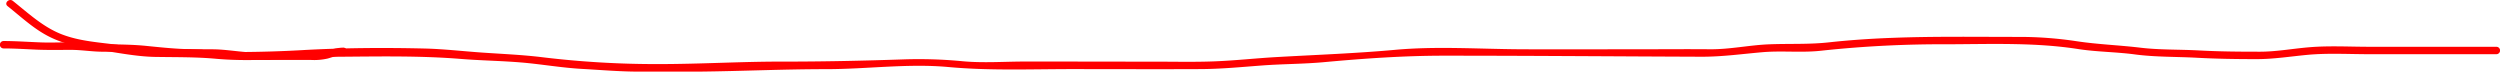 <svg xmlns="http://www.w3.org/2000/svg" viewBox="0 0 1010.56 28.94"><defs><style>.cls-1{fill:#f00;}</style></defs><g id="Calque_2" data-name="Calque 2"><g id="everything"><path class="cls-1" d="M3.05,2.47c5.21,4.15,10.25,8.88,16.16,12S31.76,19.09,38.49,20c7.92,1.05,16,2.83,24,3,8.35.15,16.49,0,24.84.76,16.54,1.49,33.36-.69,49.93-.82s32.71-.44,49.16.89c8.1.65,16.26.75,24.36,1.43s16.26,2.14,24.45,2.59c7.74.43,15.3,1.1,23.06,1.1,8,0,16.08.08,24.12,0,17.23-.18,34.42-1,51.66-1,16.26,0,33.05-2.35,49.25-.86,17,1.57,34.12.81,51.14.84,16.74,0,33.47.08,50.2,0,8.6,0,17.14-.84,25.71-1.48,8.28-.61,16.6-.57,24.86-1.33,16.11-1.48,32.42-2.62,48.61-2.61,34.69,0,69.41.29,104.1.42,8.37,0,16.19-1.11,24.48-1.83,8-.69,16,.3,24-.63a456.42,456.42,0,0,1,51.09-2.57c17.68-.07,35.51-.79,53,2C848,21,855.5,21,863,22c8.28,1.1,16.58.89,24.91,1.34,8.1.44,16.17.56,24.28.56,7,0,13.56-1.08,20.55-1.73,8.3-.77,16.81-.26,25.15-.26h51.2a1.5,1.5,0,0,0,0-3h-51.2c-8.06,0-16.26-.48-24.29.18-6.92.56-13.63,1.86-20.54,1.81-8.08,0-16.1-.07-24.17-.51s-16.08-.17-24-1.15c-8.5-1-17-1.3-25.43-2.57a154.23,154.23,0,0,0-23.31-1.75c-17.09,0-34.19-.27-51.27.38-8.52.32-17,.88-25.51,1.81-8.13.9-16,.48-24.18.8s-16,2.1-24.25,2c-8.66-.08-17.32,0-26,0-17,0-33.95.1-50.93,0-16.67-.12-33.53-1.28-50.17.24-15.77,1.43-31.68,2-47.51,2.9-8.57.47-17.11,1.44-25.69,1.76-8.21.31-16.44.1-24.65.11-17.17,0-34.34-.06-51.51-.05-8.38,0-17.05.66-25.4-.12A185,185,0,0,0,365.4,24c-16.45.56-32.82.92-49.29.9s-33,1-49.48,1a382.75,382.75,0,0,1-47.36-2.76c-8.16-1-16.33-1.33-24.53-1.9-7.73-.54-15.46-1.45-23.22-1.63-16.46-.39-33.22-.27-49.67.67-8,.46-16,.68-24.08.75-8.28.06-16.43-1.24-24.71-1.19a171.5,171.5,0,0,1-25-1.64c-7.7-1.07-15.65-1.46-23-4.29C17.48,11,11.46,5.35,5.18.35c-1.5-1.19-3.64.92-2.13,2.12Z"/><path class="cls-1" d="M138.78,19.25a18.21,18.21,0,0,0-5.51,1,18,18,0,0,1-5.68,1c-4.63,0-9.26,0-13.89,0s-9.19.15-13.76-.17-9-1.08-13.55-1.15-9.13.05-13.7-.2S63.57,19,59,18.54,49.8,18,45.19,17.92c-2.28,0-4.57.09-6.84-.06s-4.28-.5-6.44-.63c-5-.28-10.11.1-15.17-.08s-10.19-.56-15.29-.57a1.5,1.5,0,0,0,0,3c4.47,0,8.92.3,13.38.49s9.1.1,13.66.09,8.79.76,13.23.75c4.62,0,9.24.06,13.84.36s9.13.87,13.71,1.2,9.13.46,13.71.43a125.84,125.84,0,0,1,13.59.86,132.37,132.37,0,0,0,13.65.47c5.13,0,10.26,0,15.39,0a24.42,24.42,0,0,0,6.93-.59c2.07-.59,4.06-1.4,6.24-1.39a1.5,1.5,0,0,0,0-3Z"/></g></g></svg>
